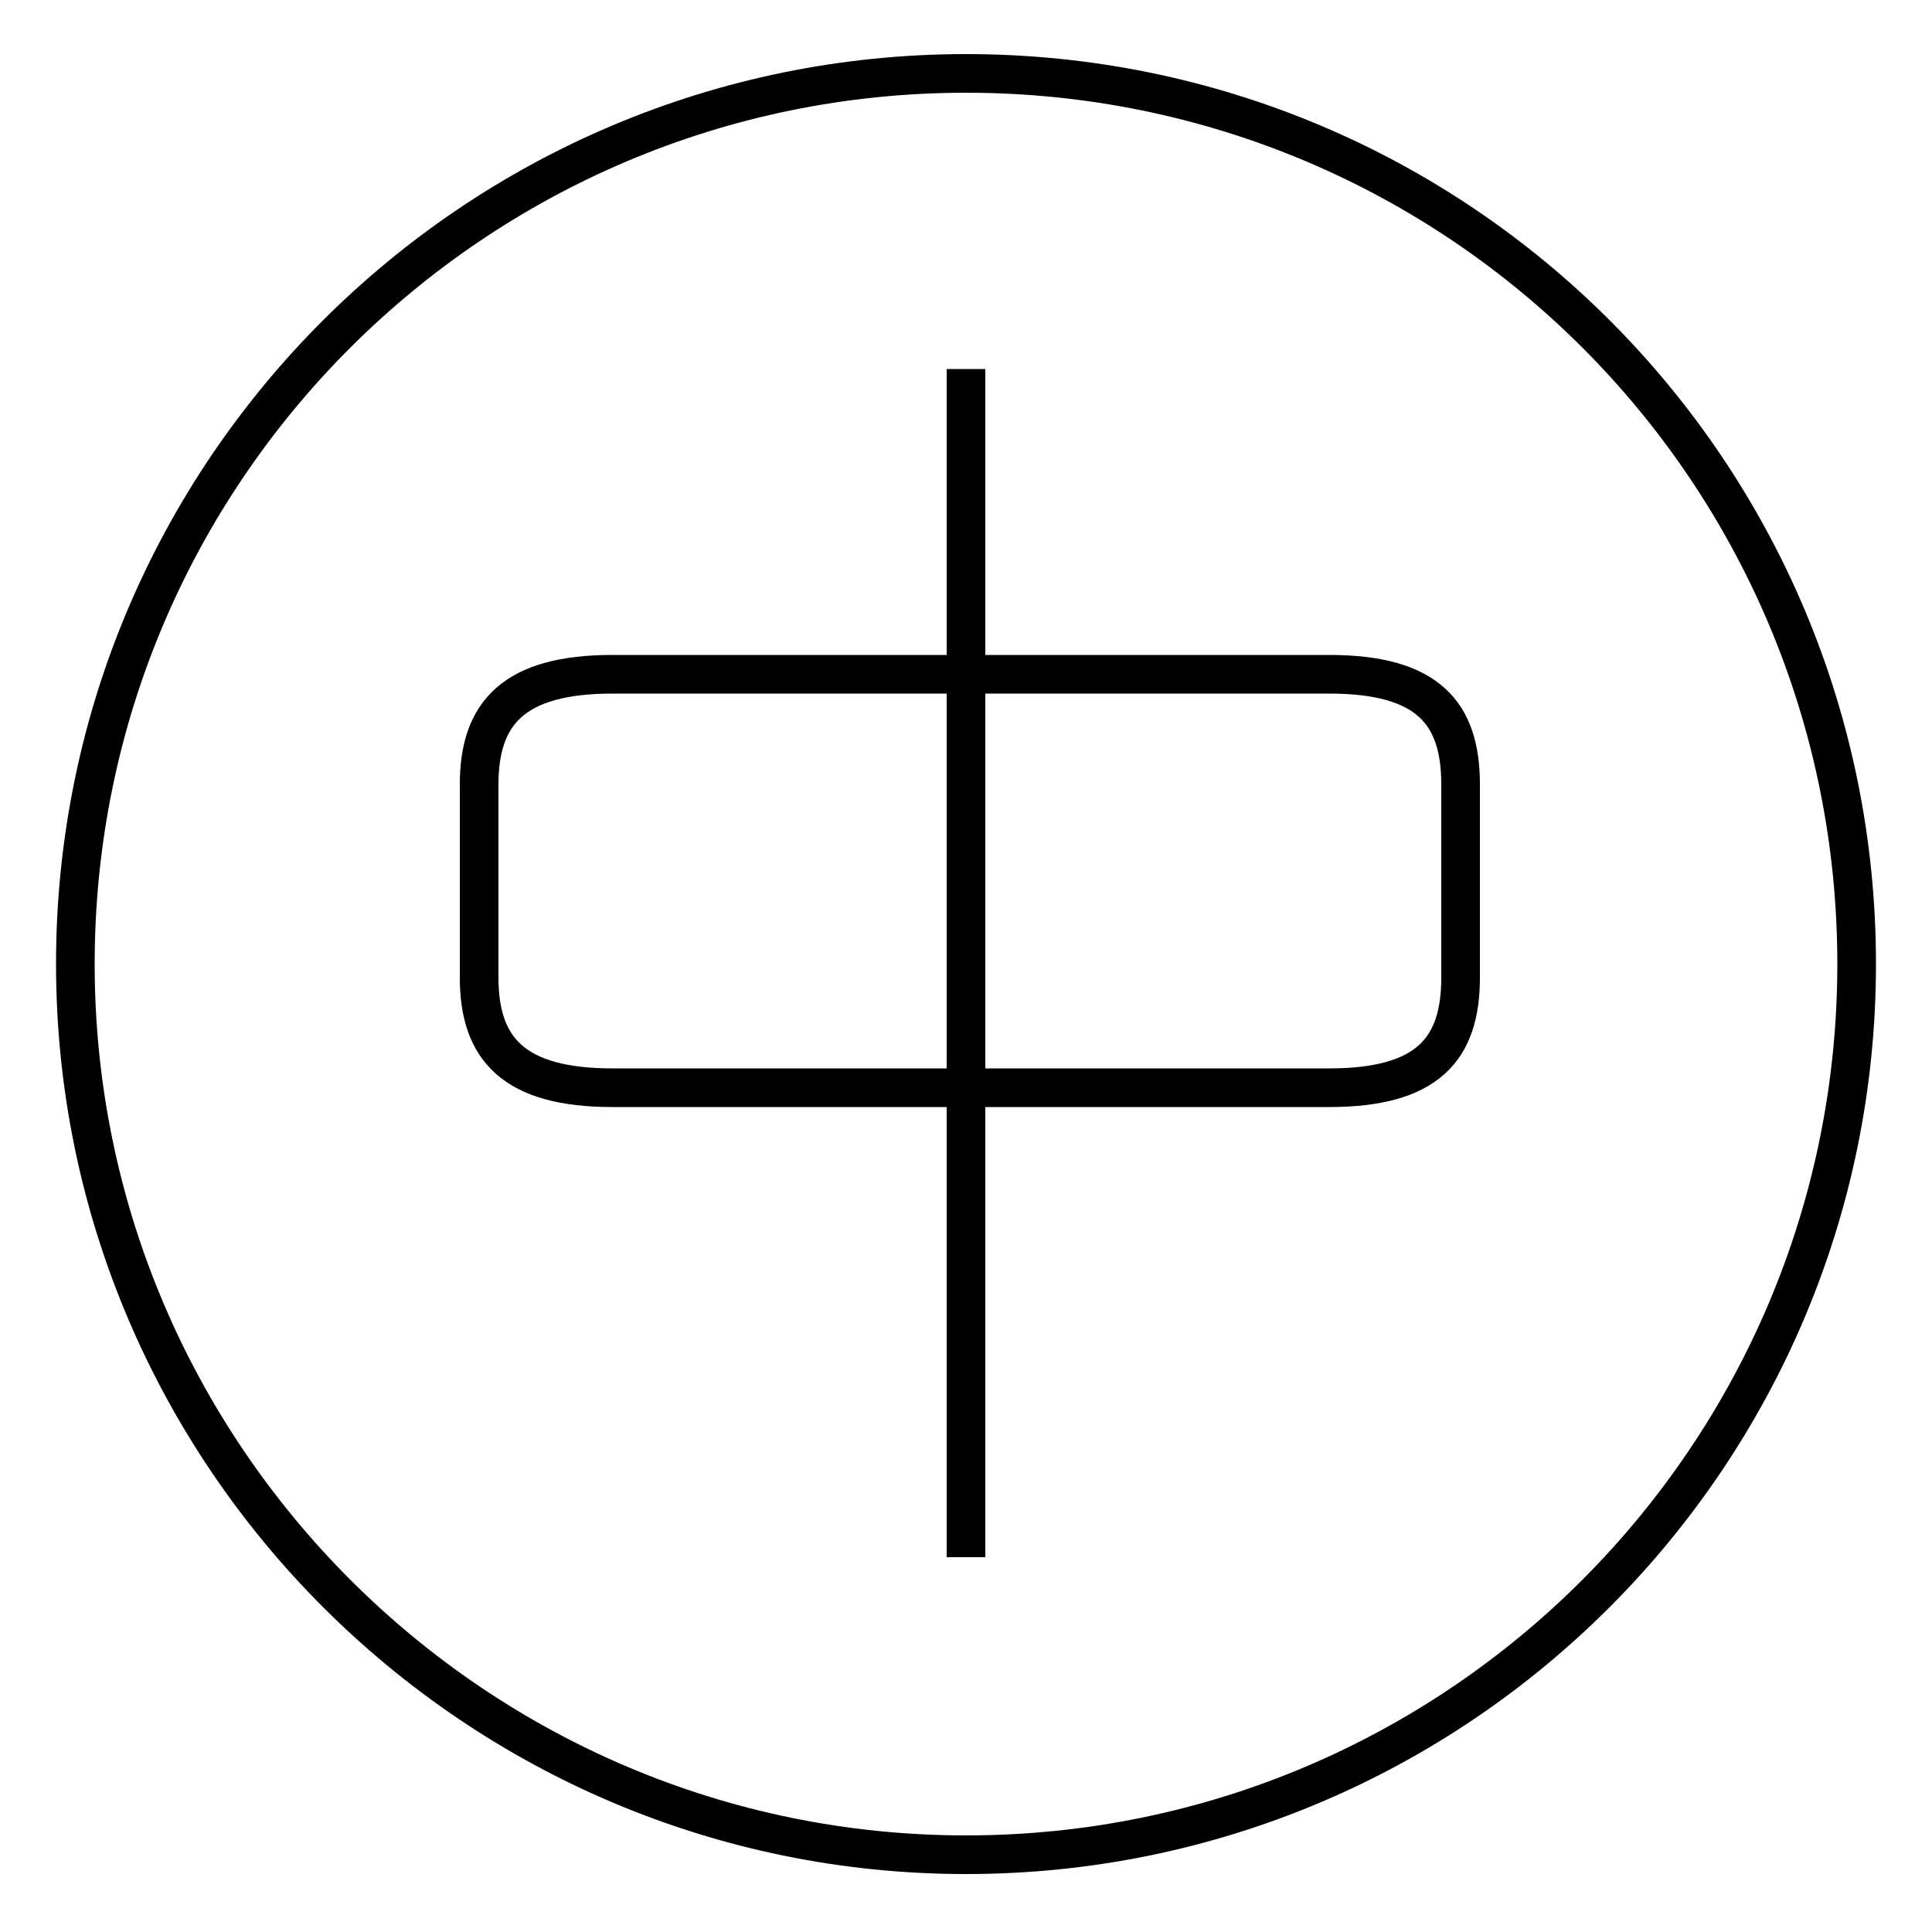 <?xml version='1.0' encoding='utf8'?>
<svg viewBox="0.0 -6.0 50.0 50.0" version="1.1" xmlns="http://www.w3.org/2000/svg">
<rect x="0.0" y="-6.0" width="50.0" height="50.0" fill="#808080" stroke="none"/>
<rect x="-1000" y="-1000" width="2000" height="2000" stroke="white" fill="white"/>
<g style="fill:white;stroke:#000000;  stroke-width:1">
<path d="M 25.0 -3.7 L 25.0 -34.45 M 15.85 -15.85 L 34.4 -15.85 C 36.95 -15.85 37.8 -16.85 37.8 -18.7 L 37.8 -23.7 C 37.8 -25.55 36.95 -26.55 34.4 -26.55 L 15.85 -26.55 C 13.3 -26.55 12.4 -25.55 12.4 -23.7 L 12.4 -18.7 C 12.4 -16.85 13.3 -15.85 15.85 -15.85 Z M 25.0 4.0 C 12.3 4.0 1.95 -6.35 1.95 -19.05 C 1.95 -31.8 12.3 -42.1 25.0 -42.1 C 37.75 -42.1 48.05 -31.8 48.05 -19.05 C 48.05 -6.35 37.75 4.0 25.0 4.0 Z" transform="translate(0.0 38.0)" />
</g>
</svg>